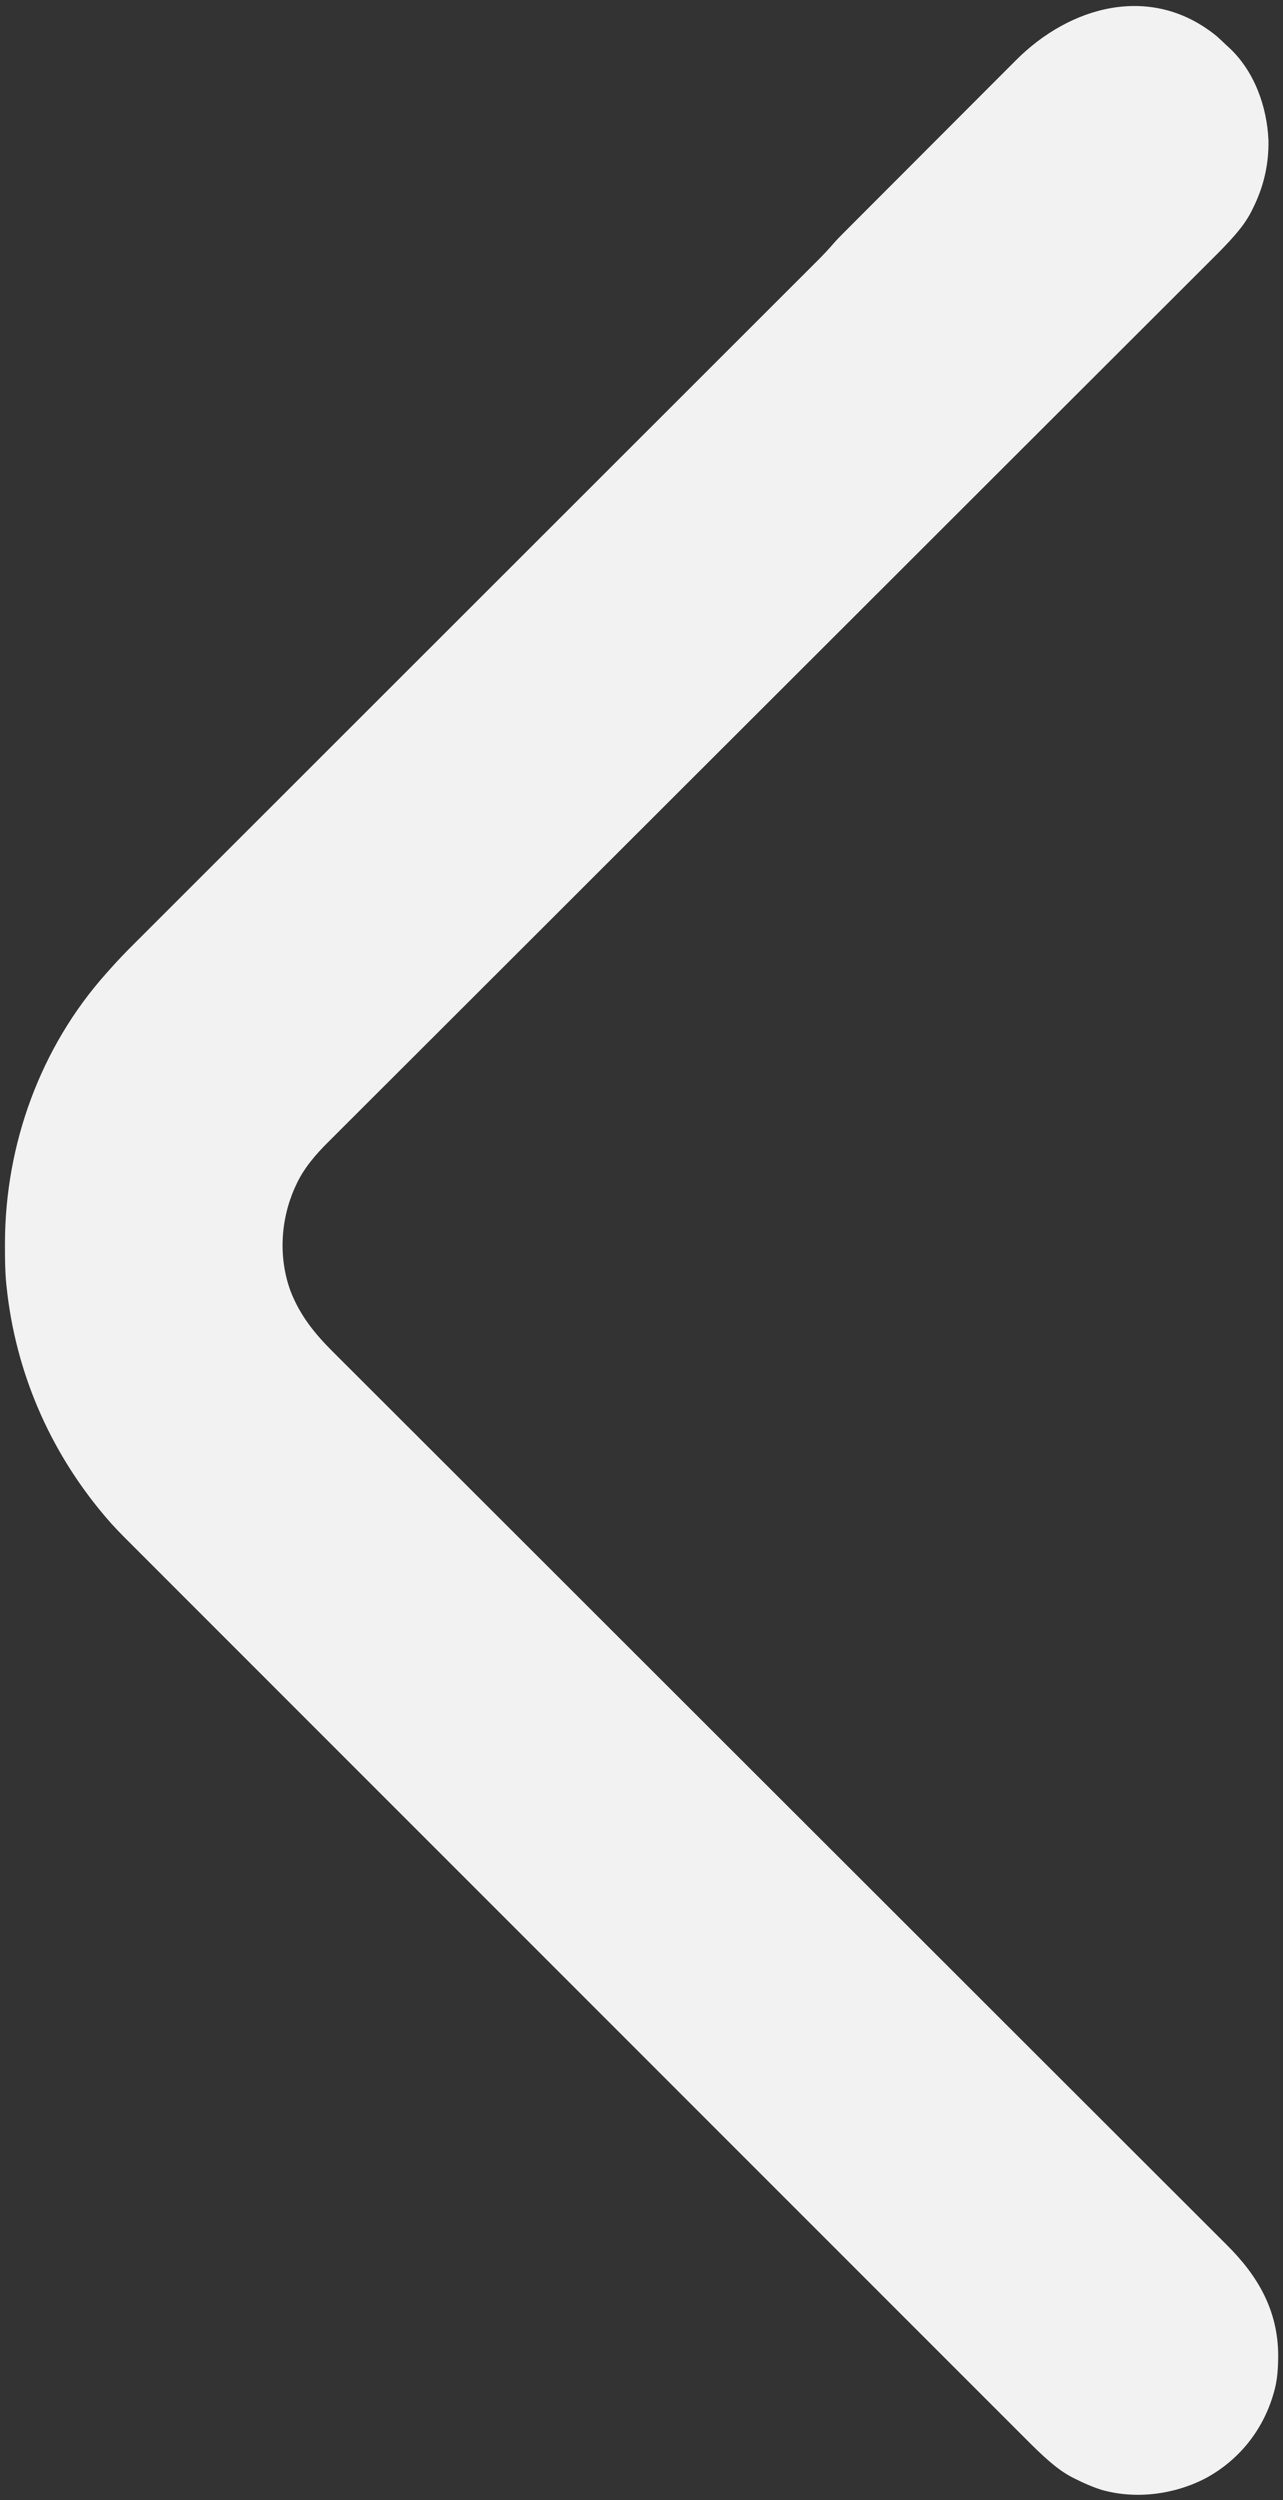 <?xml version="1.0" encoding="UTF-8"?>
<svg version="1.1" xmlns="http://www.w3.org/2000/svg" width="970" height="1890">
<rect width="100%" height="100%" fill="#333333" stroke="none"/>
<path d="M0 0 C2.476 2.186 4.857 4.441 7.227 6.742 C7.973 7.415 8.719 8.088 9.488 8.781 C28.555 26.55 38.098 53.141 39.227 78.742 C39.58 97.17 35.522 114.335 27.227 130.742 C26.692 131.801 26.157 132.859 25.605 133.949 C22.657 139.344 19.234 144.161 15.25 148.833 C14.77 149.397 14.29 149.961 13.796 150.542 C8.514 156.674 2.847 162.391 -2.891 168.094 C-4.079 169.283 -5.268 170.473 -6.455 171.662 C-9.699 174.909 -12.949 178.149 -16.199 181.388 C-19.743 184.921 -23.281 188.46 -26.82 191.999 C-33.015 198.192 -39.215 204.382 -45.417 210.57 C-54.639 219.771 -63.855 228.978 -73.071 238.186 C-88.102 253.206 -103.137 268.221 -118.174 283.234 C-134.014 299.049 -149.852 314.867 -165.685 330.688 C-166.163 331.165 -166.641 331.643 -167.133 332.134 C-172.958 337.955 -178.783 343.776 -184.608 349.597 C-193.492 358.475 -202.376 367.352 -211.26 376.23 C-212.257 377.226 -213.255 378.223 -214.252 379.219 C-237.74 402.69 -261.231 426.158 -284.723 449.625 C-286.281 451.181 -287.84 452.738 -289.398 454.294 C-313.399 478.27 -337.402 502.245 -361.407 526.217 C-362.45 527.259 -363.493 528.301 -364.536 529.343 C-369.224 534.024 -373.912 538.706 -378.6 543.387 C-380.679 545.464 -382.758 547.54 -384.838 549.617 C-386.396 551.173 -387.954 552.729 -389.512 554.284 C-412.987 577.728 -436.461 601.173 -459.928 624.624 C-460.422 625.117 -460.915 625.61 -461.423 626.118 C-471.77 636.457 -482.116 646.796 -492.461 657.136 C-497.306 661.978 -502.15 666.82 -506.995 671.662 C-507.472 672.139 -507.949 672.616 -508.441 673.107 C-523.791 688.448 -539.148 703.783 -554.509 719.114 C-570.412 734.985 -586.308 750.864 -602.196 766.75 C-611.353 775.905 -620.515 785.055 -629.685 794.196 C-635.812 800.305 -641.931 806.421 -648.045 812.543 C-651.527 816.029 -655.012 819.513 -658.506 822.987 C-661.691 826.153 -664.866 829.329 -668.033 832.512 C-669.168 833.649 -670.306 834.783 -671.448 835.913 C-681.224 845.591 -690.402 856.262 -696.086 868.93 C-696.404 869.621 -696.723 870.313 -697.051 871.025 C-707.795 895.417 -709.282 923.787 -700.086 948.867 C-692.862 967.389 -681.774 981.06 -667.796 994.958 C-666.598 996.156 -665.4 997.355 -664.203 998.554 C-660.924 1001.837 -657.64 1005.113 -654.354 1008.388 C-650.775 1011.957 -647.203 1015.531 -643.629 1019.105 C-637.37 1025.365 -631.106 1031.62 -624.841 1037.873 C-615.523 1047.172 -606.211 1056.476 -596.901 1065.782 C-581.715 1080.959 -566.526 1096.133 -551.334 1111.304 C-535.328 1127.287 -519.324 1143.274 -503.325 1159.264 C-502.842 1159.746 -502.36 1160.228 -501.863 1160.725 C-496.472 1166.113 -491.08 1171.501 -485.689 1176.889 C-475.718 1186.855 -465.747 1196.82 -455.776 1206.785 C-455.277 1207.283 -454.778 1207.782 -454.264 1208.296 C-430.53 1232.015 -406.793 1255.732 -383.055 1279.448 C-381.481 1281.021 -379.906 1282.594 -378.331 1284.168 C-354.606 1307.871 -330.879 1331.574 -307.152 1355.276 C-304.517 1357.908 -301.883 1360.539 -299.249 1363.171 C-298.467 1363.951 -298.467 1363.951 -297.67 1364.748 C-292.413 1369.999 -287.157 1375.249 -281.901 1380.5 C-280.327 1382.072 -278.753 1383.644 -277.18 1385.216 C-253.466 1408.905 -229.753 1432.595 -206.044 1456.289 C-205.546 1456.787 -205.047 1457.286 -204.534 1457.799 C-194.08 1468.246 -183.627 1478.693 -173.175 1489.141 C-168.28 1494.034 -163.385 1498.927 -158.49 1503.819 C-158.008 1504.301 -157.526 1504.783 -157.029 1505.279 C-141.519 1520.781 -126.004 1536.277 -110.486 1551.771 C-94.419 1567.814 -78.356 1583.861 -62.3 1599.914 C-53.047 1609.166 -43.789 1618.413 -34.525 1627.654 C-28.335 1633.829 -22.151 1640.011 -15.971 1646.196 C-12.451 1649.719 -8.929 1653.239 -5.401 1656.752 C-2.184 1659.954 1.025 1663.164 4.229 1666.379 C5.376 1667.527 6.525 1668.673 7.678 1669.816 C31.317 1693.278 46.379 1719.249 46.602 1753.242 C46.537 1763.1 46.063 1772.248 43.227 1781.742 C43.028 1782.414 42.829 1783.085 42.625 1783.777 C34.532 1810.455 16.849 1832.46 -7.699 1845.938 C-31.428 1858.493 -60.679 1862.42 -86.77 1855.07 C-93.7 1852.87 -100.29 1850.02 -106.773 1846.742 C-108.361 1845.94 -108.361 1845.94 -109.98 1845.121 C-115.371 1842.175 -120.185 1838.756 -124.854 1834.775 C-125.417 1834.296 -125.981 1833.816 -126.561 1833.322 C-132.758 1827.985 -138.535 1822.257 -144.301 1816.463 C-145.509 1815.257 -146.718 1814.051 -147.927 1812.846 C-151.226 1809.553 -154.52 1806.254 -157.812 1802.954 C-161.403 1799.358 -164.999 1795.767 -168.595 1792.175 C-174.89 1785.886 -181.181 1779.593 -187.469 1773.298 C-196.82 1763.938 -206.177 1754.583 -215.534 1745.229 C-231.279 1729.49 -247.019 1713.747 -262.756 1698.001 C-278.34 1682.409 -293.926 1666.818 -309.514 1651.23 C-310.494 1650.251 -311.473 1649.271 -312.453 1648.291 C-316.39 1644.354 -320.327 1640.417 -324.265 1636.48 C-335.27 1625.475 -346.275 1614.47 -357.279 1603.464 C-357.78 1602.963 -358.282 1602.462 -358.798 1601.946 C-374.758 1585.984 -390.718 1570.02 -406.676 1554.056 C-407.193 1553.538 -407.71 1553.021 -408.244 1552.488 C-416.646 1544.082 -425.048 1535.677 -433.45 1527.271 C-466.783 1493.924 -500.12 1460.581 -533.46 1427.241 C-534.514 1426.187 -535.568 1425.133 -536.623 1424.078 C-538.728 1421.973 -540.834 1419.867 -542.94 1417.761 C-547.662 1413.039 -552.384 1408.317 -557.106 1403.596 C-558.152 1402.55 -559.197 1401.504 -560.243 1400.458 C-588.181 1372.521 -616.117 1344.581 -644.051 1316.64 C-644.783 1315.908 -644.783 1315.908 -645.529 1315.162 C-654.412 1306.276 -654.412 1306.276 -658.767 1301.921 C-669.491 1291.195 -680.215 1280.469 -690.939 1269.743 C-691.423 1269.26 -691.906 1268.777 -692.404 1268.279 C-694.351 1266.332 -696.298 1264.384 -698.246 1262.437 C-716.312 1244.37 -734.376 1226.302 -752.438 1208.231 C-761.735 1198.928 -771.034 1189.627 -780.335 1180.328 C-786.543 1174.12 -792.75 1167.91 -798.955 1161.699 C-802.493 1158.158 -806.032 1154.617 -809.573 1151.079 C-812.794 1147.86 -816.013 1144.639 -819.231 1141.415 C-820.388 1140.257 -821.545 1139.1 -822.703 1137.944 C-828.605 1132.053 -834.406 1126.133 -839.773 1119.742 C-840.586 1118.78 -840.586 1118.78 -841.416 1117.798 C-882.6 1068.84 -908.072 1009.433 -914.773 945.742 C-914.868 944.871 -914.962 944.001 -915.059 943.104 C-915.954 933.827 -916.017 924.554 -916.023 915.242 C-916.024 914.385 -916.025 913.528 -916.025 912.645 C-915.933 838.124 -889.279 764.391 -839.452 708.621 C-838.246 707.271 -837.043 705.917 -835.842 704.561 C-830.518 698.585 -825.014 692.843 -819.346 687.194 C-818.436 686.284 -817.526 685.373 -816.589 684.435 C-814.081 681.925 -811.57 679.418 -809.059 676.912 C-806.321 674.178 -803.585 671.441 -800.849 668.704 C-796.06 663.914 -791.269 659.126 -786.476 654.339 C-779.35 647.221 -772.226 640.1 -765.103 632.978 C-753.118 620.995 -741.13 609.014 -729.141 597.035 C-712.77 580.676 -696.401 564.313 -680.034 547.95 C-672.405 540.324 -664.777 532.698 -657.148 525.072 C-656.385 524.308 -655.621 523.545 -654.835 522.759 C-636.667 504.597 -618.499 486.437 -600.33 468.278 C-599.137 467.086 -599.137 467.086 -597.921 465.871 C-585.83 453.786 -573.739 441.702 -561.648 429.617 C-548.751 416.727 -535.854 403.836 -522.957 390.946 C-522.162 390.152 -521.367 389.357 -520.548 388.539 C-502.406 370.406 -484.265 352.273 -466.125 334.139 C-464.981 332.996 -464.981 332.996 -463.815 331.83 C-456.204 324.222 -448.594 316.614 -440.984 309.006 C-424.634 292.66 -408.283 276.316 -391.928 259.974 C-380.01 248.065 -368.093 236.153 -356.178 224.24 C-349.098 217.162 -342.016 210.085 -334.933 203.009 C-330.202 198.284 -325.473 193.557 -320.746 188.828 C-318.052 186.133 -315.357 183.44 -312.66 180.748 C-309.754 177.848 -306.851 174.943 -303.949 172.038 C-303.114 171.205 -302.278 170.373 -301.417 169.515 C-297.212 165.299 -293.159 161.013 -289.29 156.486 C-286.777 153.597 -284.077 150.901 -281.369 148.198 C-280.462 147.286 -280.462 147.286 -279.537 146.357 C-277.535 144.346 -275.529 142.338 -273.523 140.331 C-272.077 138.88 -270.63 137.428 -269.184 135.977 C-265.271 132.051 -261.355 128.128 -257.437 124.206 C-254.984 121.75 -252.532 119.293 -250.079 116.836 C-242.39 109.133 -234.698 101.432 -227.004 93.734 C-218.152 84.878 -209.308 76.015 -200.469 67.147 C-193.615 60.272 -186.756 53.403 -179.892 46.538 C-175.802 42.447 -171.715 38.354 -167.634 34.255 C-163.79 30.395 -159.939 26.542 -156.083 22.694 C-154.678 21.29 -153.276 19.884 -151.877 18.475 C-110.753 -22.925 -49.178 -40.035 0 0 Z " fill="#F2F2F2" transform="translate(919.773,27.258)"/>
</svg>
